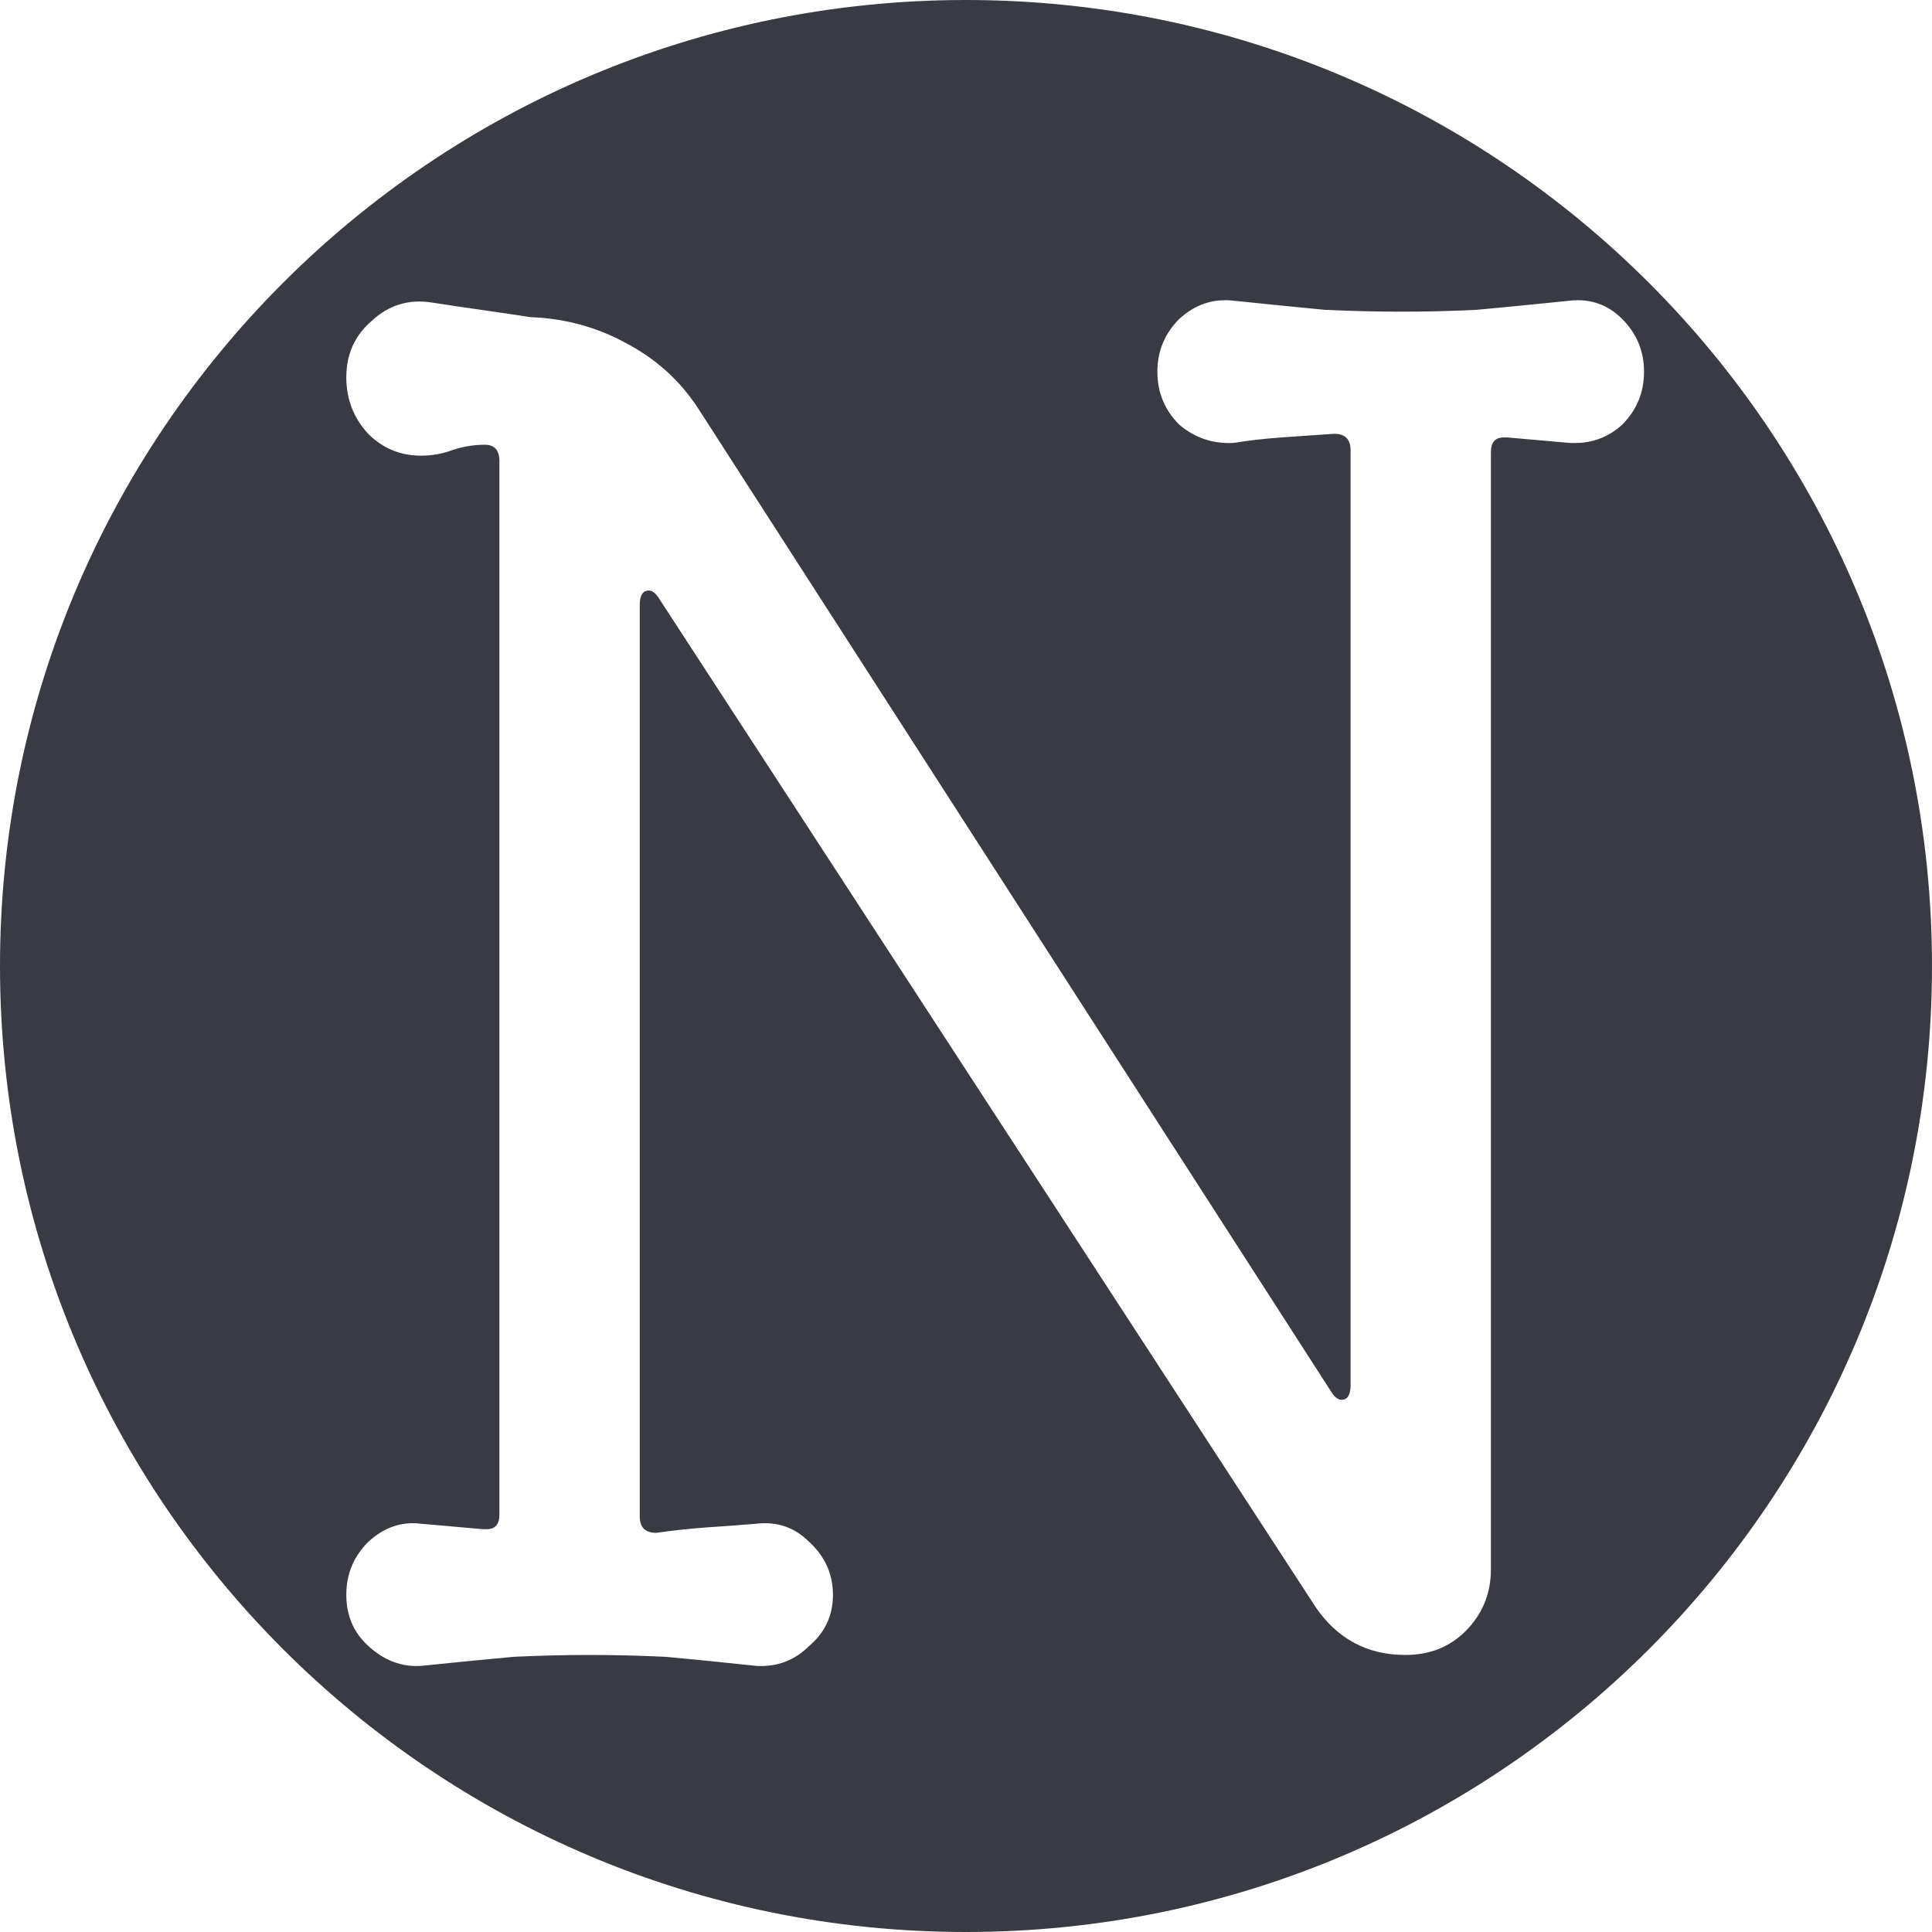 <svg width="265" height="265" viewBox="0 0 265 265" fill="none" xmlns="http://www.w3.org/2000/svg">
<path fill-rule="evenodd" clip-rule="evenodd" d="M132.5 265C205.678 265 265 205.678 265 132.5C265 59.322 205.678 0 132.5 0C59.322 0 0 59.322 0 132.5C0 205.678 59.322 265 132.5 265ZM222.5 43.75C220.5 41.75 218.083 40.917 215.25 41.25C210.417 41.75 206.167 42.167 202.5 42.5C199 42.667 195.583 42.75 192.25 42.75C188.917 42.75 185.417 42.667 181.75 42.5C178.25 42.167 174.083 41.75 169.25 41.25C166.417 40.917 163.917 41.75 161.75 43.75C159.75 45.75 158.75 48.167 158.75 51C158.75 53.833 159.75 56.25 161.75 58.25C163.917 60.083 166.417 60.917 169.25 60.75C171.25 60.417 173.417 60.167 175.75 60C178.25 59.833 180.667 59.667 183 59.5C184.5 59.5 185.25 60.25 185.25 61.75V190C185.25 191.333 184.833 192 184 192C183.5 192 183 191.583 182.5 190.75L95.75 56C93.25 52.167 89.917 49.167 85.75 47C81.75 44.833 77.417 43.667 72.75 43.5C70.583 43.167 68.333 42.833 66 42.5C63.667 42.167 61.417 41.833 59.25 41.5C56.083 41 53.333 41.833 51 44C48.667 46 47.5 48.583 47.5 51.75C47.5 54.75 48.5 57.333 50.5 59.5C52.5 61.5 54.917 62.5 57.75 62.5C59.25 62.5 60.667 62.25 62 61.75C63.5 61.25 65 61 66.5 61C67.833 61 68.5 61.75 68.5 63.25V207.75C68.5 209.083 67.917 209.75 66.75 209.75H66.25L57.75 209C55.083 208.667 52.667 209.5 50.5 211.5C48.5 213.5 47.5 215.917 47.5 218.75C47.5 221.583 48.5 223.917 50.5 225.75C52.667 227.75 55.083 228.667 57.75 228.5C62.583 228 66.833 227.583 70.5 227.25C74.167 227.083 77.583 227 80.75 227C84.083 227 87.583 227.083 91.25 227.25C94.917 227.583 99.083 228 103.75 228.5C106.583 228.667 109 227.75 111 225.75C113.167 223.917 114.25 221.583 114.25 218.75C114.25 215.917 113.167 213.5 111 211.5C109 209.5 106.583 208.667 103.75 209C101.75 209.167 99.5 209.333 97 209.5C94.667 209.667 92.333 209.917 90 210.25C88.5 210.25 87.75 209.5 87.75 208V83C87.75 81.667 88.167 81 89 81C89.5 81 90 81.417 90.5 82.25L180.5 220.5C183.5 224.833 187.583 227 192.75 227C196.083 227 198.833 225.917 201 223.75C203.333 221.417 204.5 218.583 204.5 215.25V62C204.5 60.667 205.083 60 206.25 60H206.75L215.25 60.75C218.083 60.917 220.5 60.083 222.5 58.25C224.5 56.25 225.5 53.833 225.5 51C225.5 48.167 224.5 45.75 222.5 43.75Z" fill="#393B44"/>
</svg>
